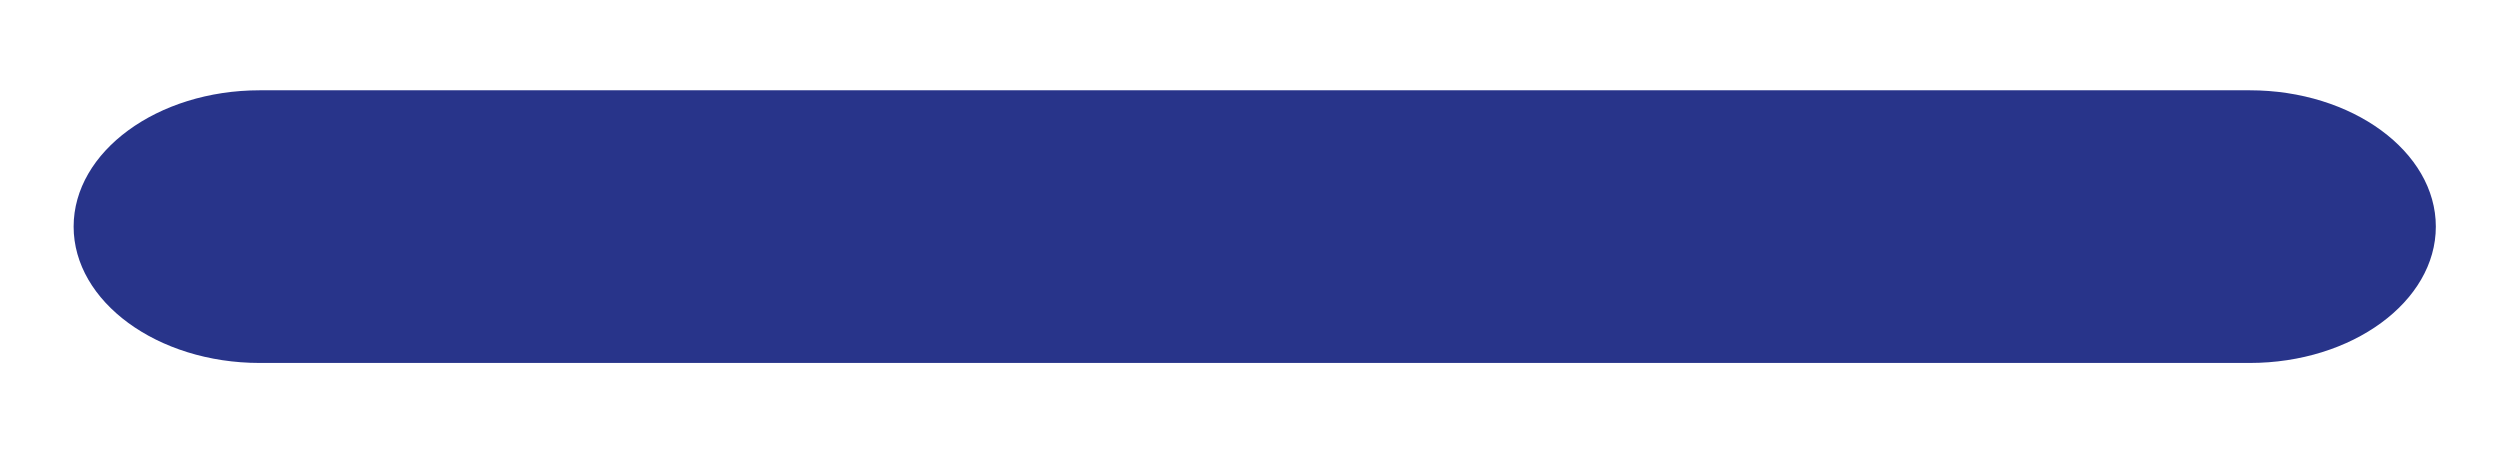 <?xml version="1.0" encoding="utf-8"?>
<!-- Generator: Adobe Illustrator 17.1.0, SVG Export Plug-In . SVG Version: 6.00 Build 0)  -->
<!DOCTYPE svg PUBLIC "-//W3C//DTD SVG 1.1//EN" "http://www.w3.org/Graphics/SVG/1.1/DTD/svg11.dtd">
<svg version="1.1" xmlns="http://www.w3.org/2000/svg" xmlns:xlink="http://www.w3.org/1999/xlink" x="0px" y="0px"
	 viewBox="0 0 60 11.333" enable-background="new 0 0 60 11.333" xml:space="preserve">
<g id="Layer_1">
</g>
<g id="Layer_4">
</g>
<g id="Layer_2">
</g>
<g id="Layer_3">
	<g>
		<path fill="#28348A" d="M58.46,5.439c0-1.8-2.01-3.272-4.466-3.272H6.233c-2.456,0-4.466,1.472-4.466,3.272
			s2.01,3.272,4.466,3.272h47.76C56.45,8.711,58.46,7.238,58.46,5.439z"/>
	</g>
</g>
<g id="Layer_5">
</g>
</svg>
